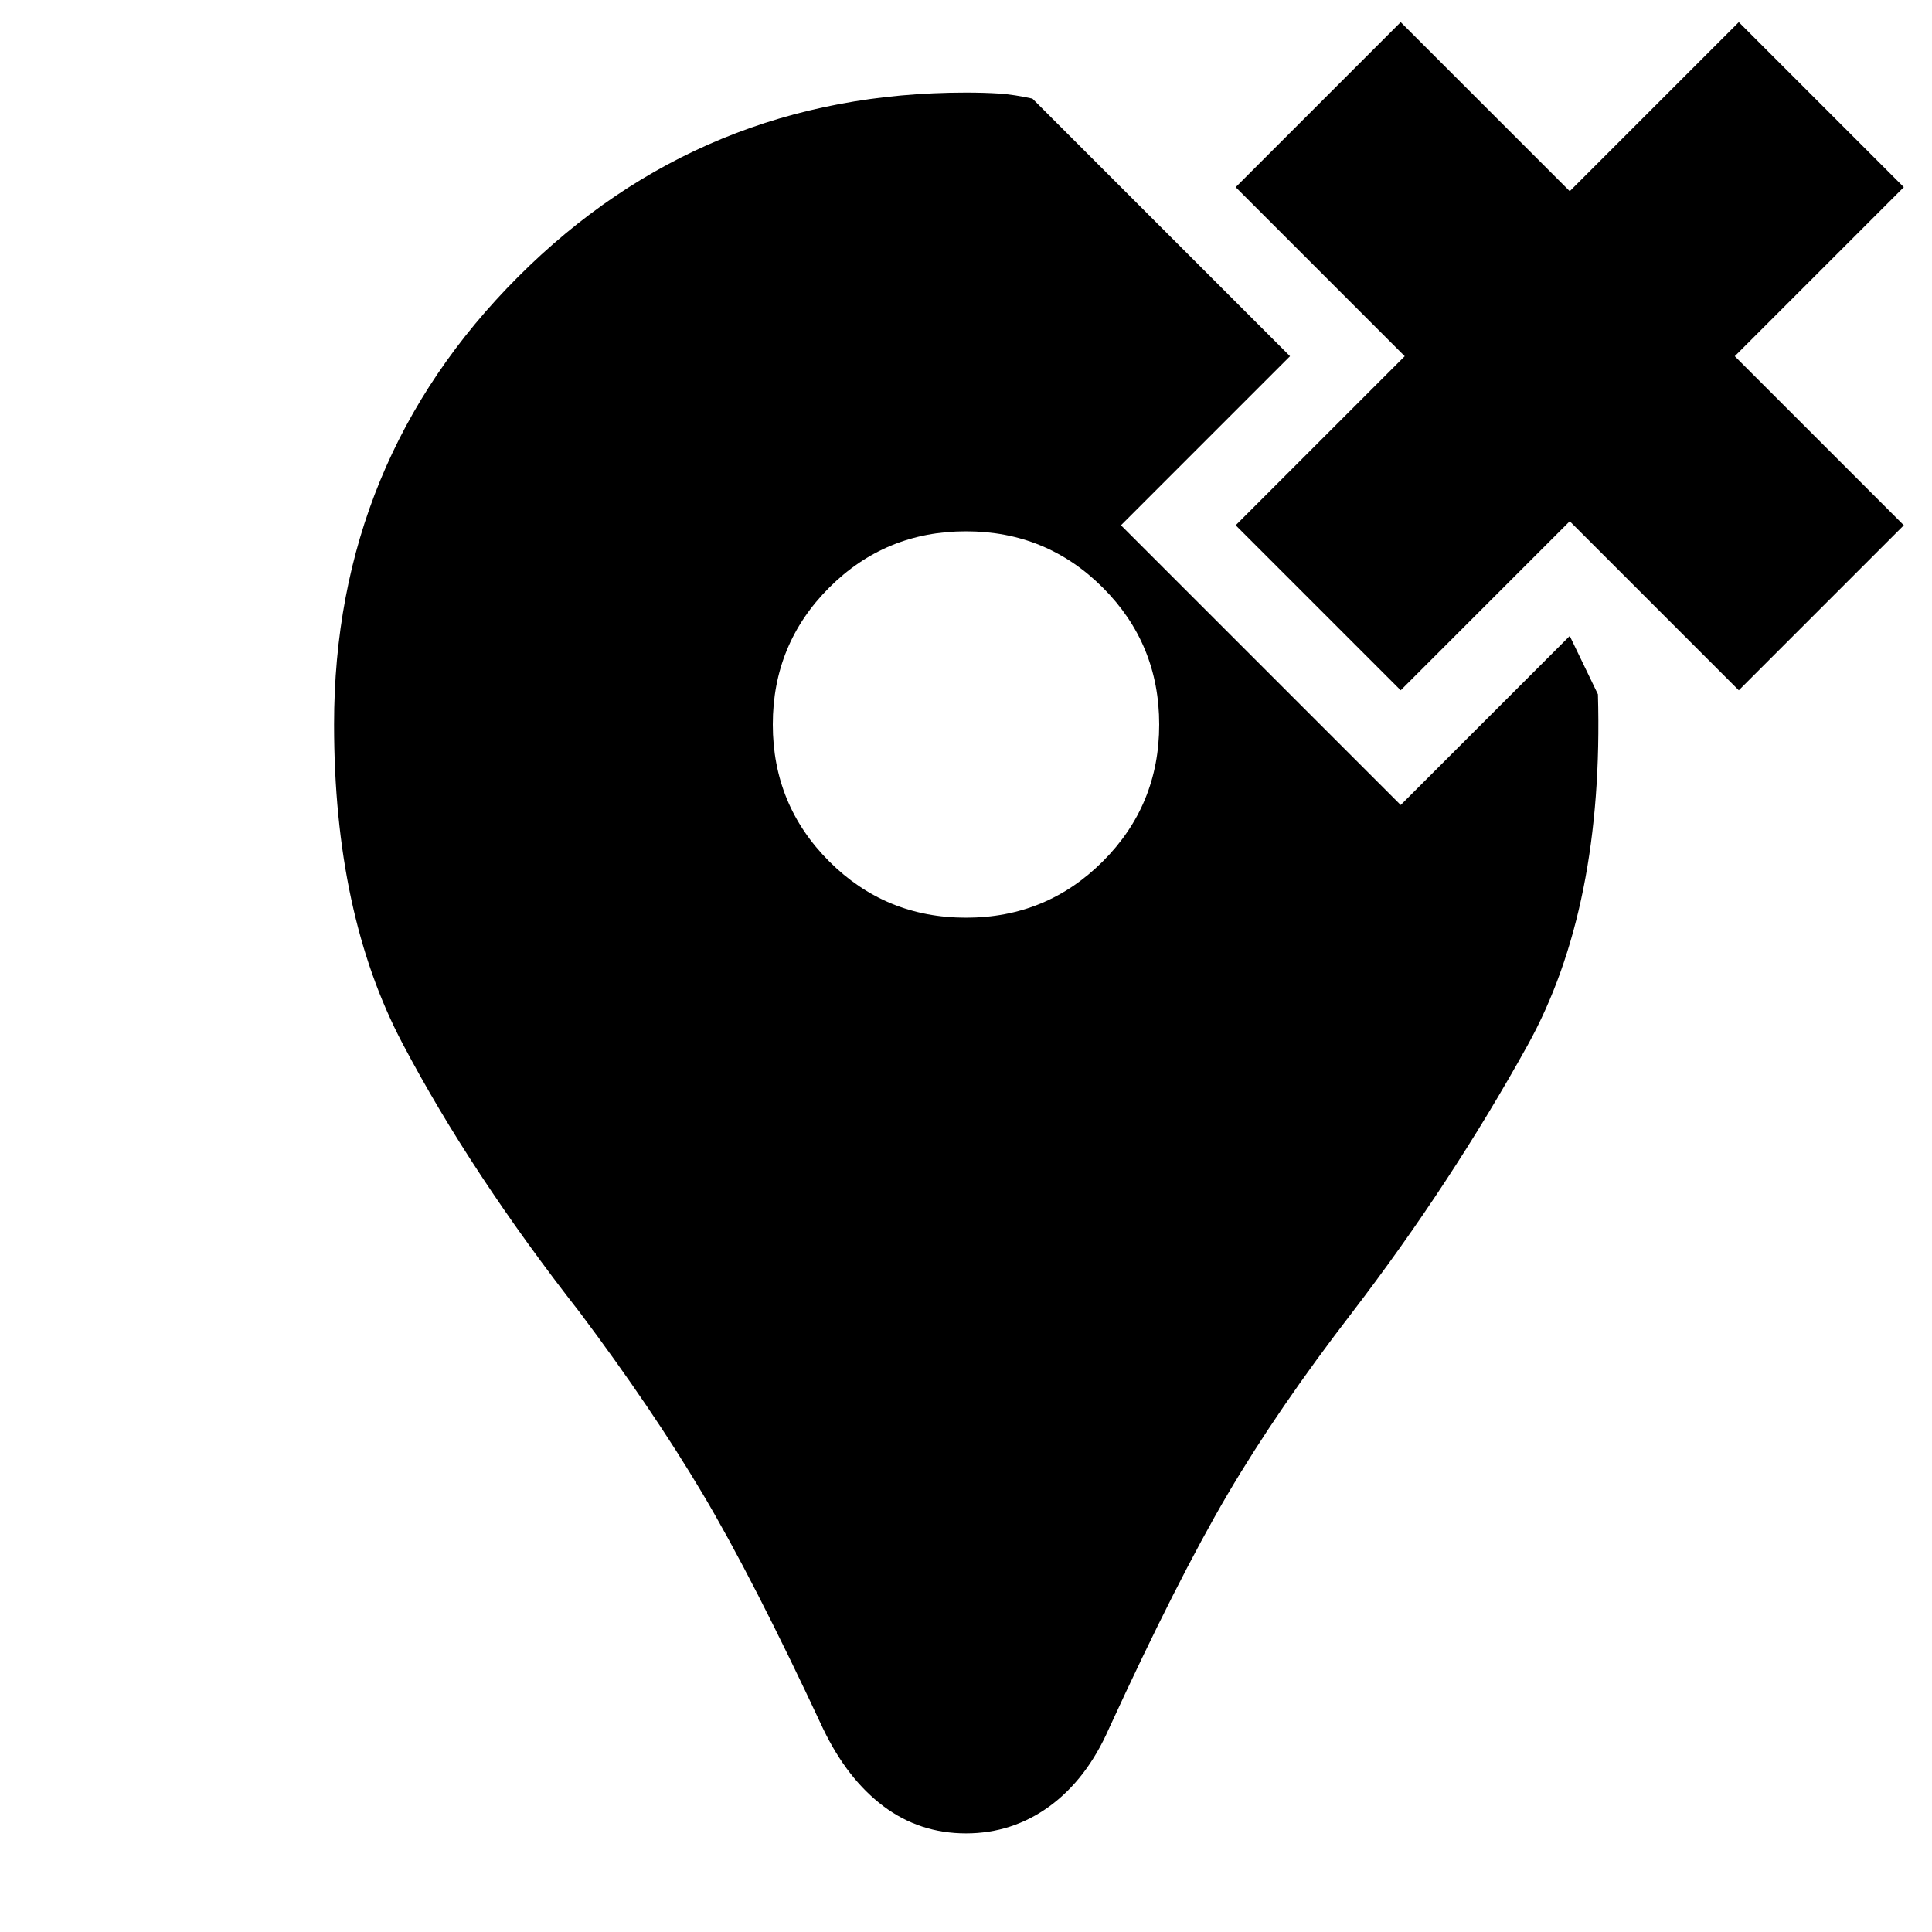<svg xmlns="http://www.w3.org/2000/svg" height="24" width="24"><path d="M17.4 8.575 15.35 6.525 17.45 4.425 15.35 2.325 17.4 0.275 19.5 2.375 21.6 0.275 23.65 2.325 21.55 4.425 23.65 6.525 21.6 8.575 19.5 6.475ZM12 22.775Q11.425 22.775 10.975 22.438Q10.525 22.1 10.225 21.475Q9.35 19.6 8.725 18.55Q8.1 17.5 7.2 16.3Q5.85 14.575 5 12.962Q4.15 11.35 4.15 9Q4.15 5.725 6.438 3.437Q8.725 1.15 12 1.15Q12.225 1.15 12.413 1.162Q12.6 1.175 12.825 1.225L16.025 4.425L13.925 6.525L17.4 10L19.5 7.9L19.85 8.625Q19.925 11.275 18.975 12.987Q18.025 14.7 16.8 16.3Q15.875 17.5 15.25 18.562Q14.625 19.625 13.775 21.475Q13.5 22.1 13.038 22.438Q12.575 22.775 12 22.775ZM12 11.4Q13 11.4 13.7 10.7Q14.4 10 14.4 9Q14.4 8 13.7 7.3Q13 6.6 12 6.6Q11 6.6 10.3 7.3Q9.6 8 9.6 9Q9.6 10 10.3 10.7Q11 11.4 12 11.4Z"/></svg>